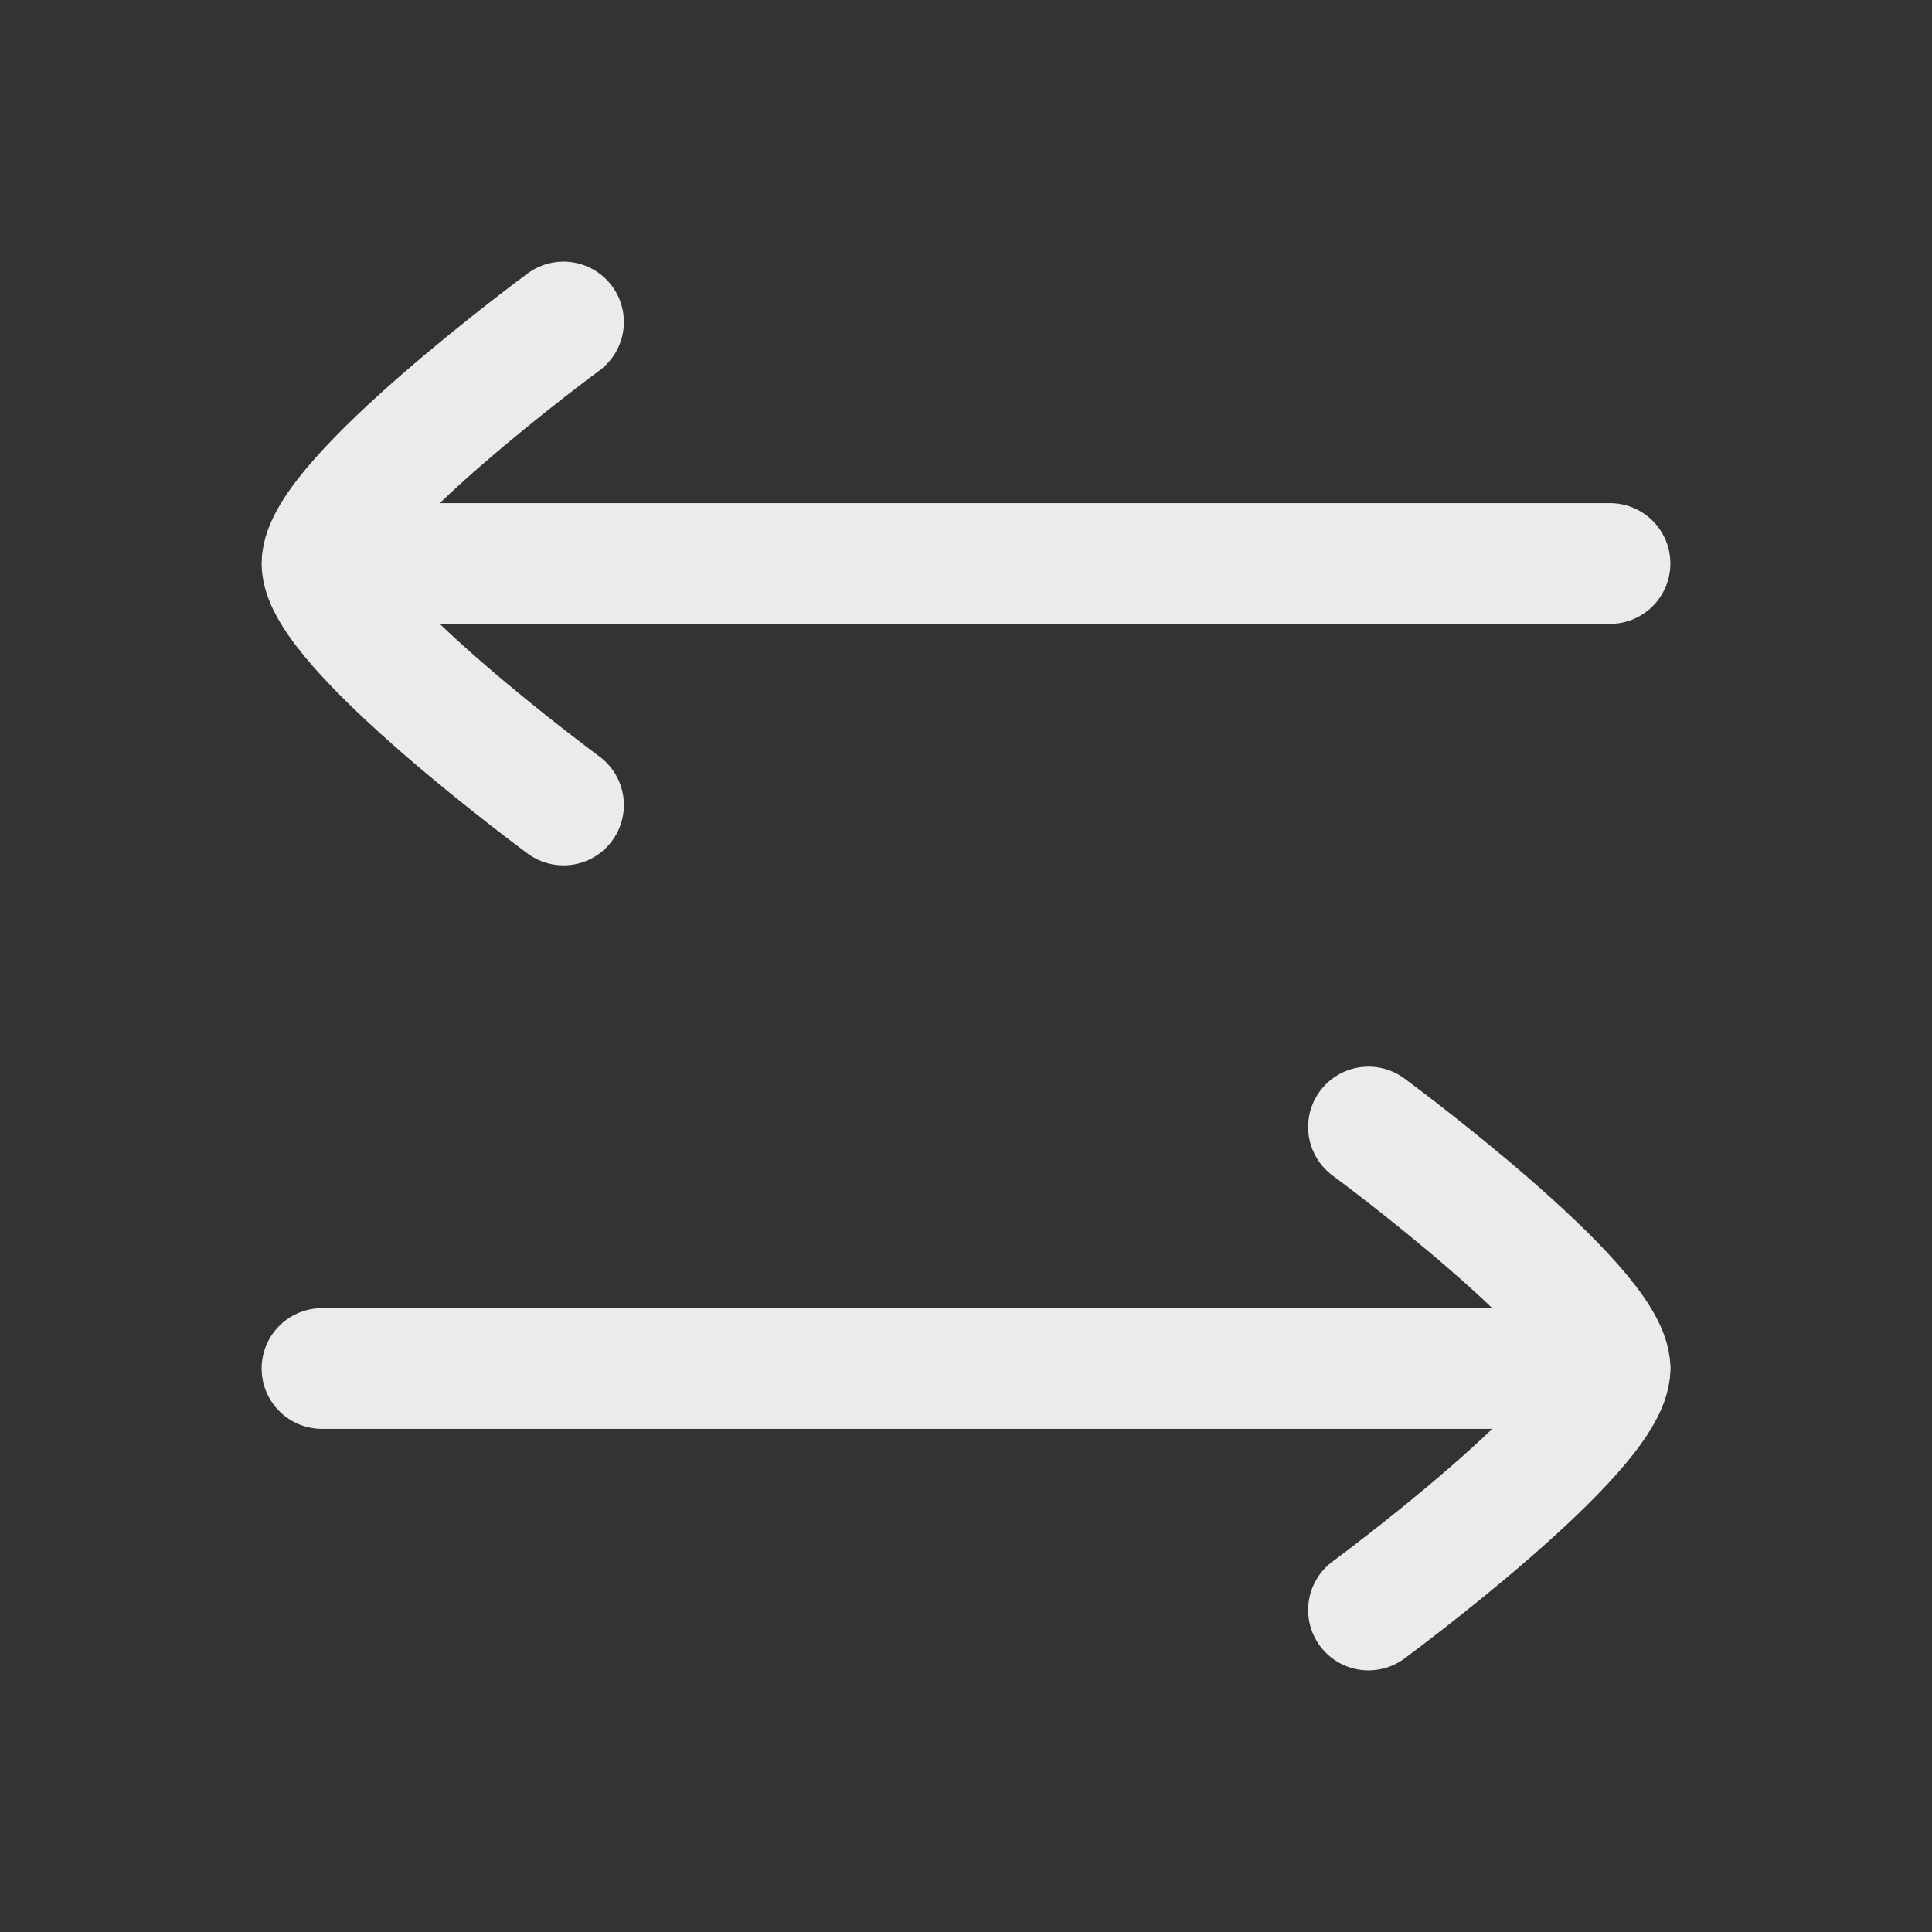 <svg xmlns="http://www.w3.org/2000/svg" viewBox="0 0 24 24" width="40" height="40" color="#ebebeba3" fill="none">
    <rect x="0" y="0" width="24" height="24" fill="#333333" stroke="none"/>
    <path d="M20 17L4 17" stroke="currentColor" stroke-width="1.5" stroke-linecap="round" stroke-linejoin="round" />
    <path d="M17 14C17 14 20 16.209 20 17C20 17.791 17 20 17 20" stroke="currentColor" stroke-width="1.5" stroke-linecap="round" stroke-linejoin="round" />
    <path d="M5 7L20 7" stroke="currentColor" stroke-width="1.5" stroke-linecap="round" stroke-linejoin="round" />
    <path d="M7 4C7 4 4 6.209 4 7C4 7.791 7 10 7 10" stroke="currentColor" stroke-width="1.5" stroke-linecap="round" stroke-linejoin="round" />
</svg>